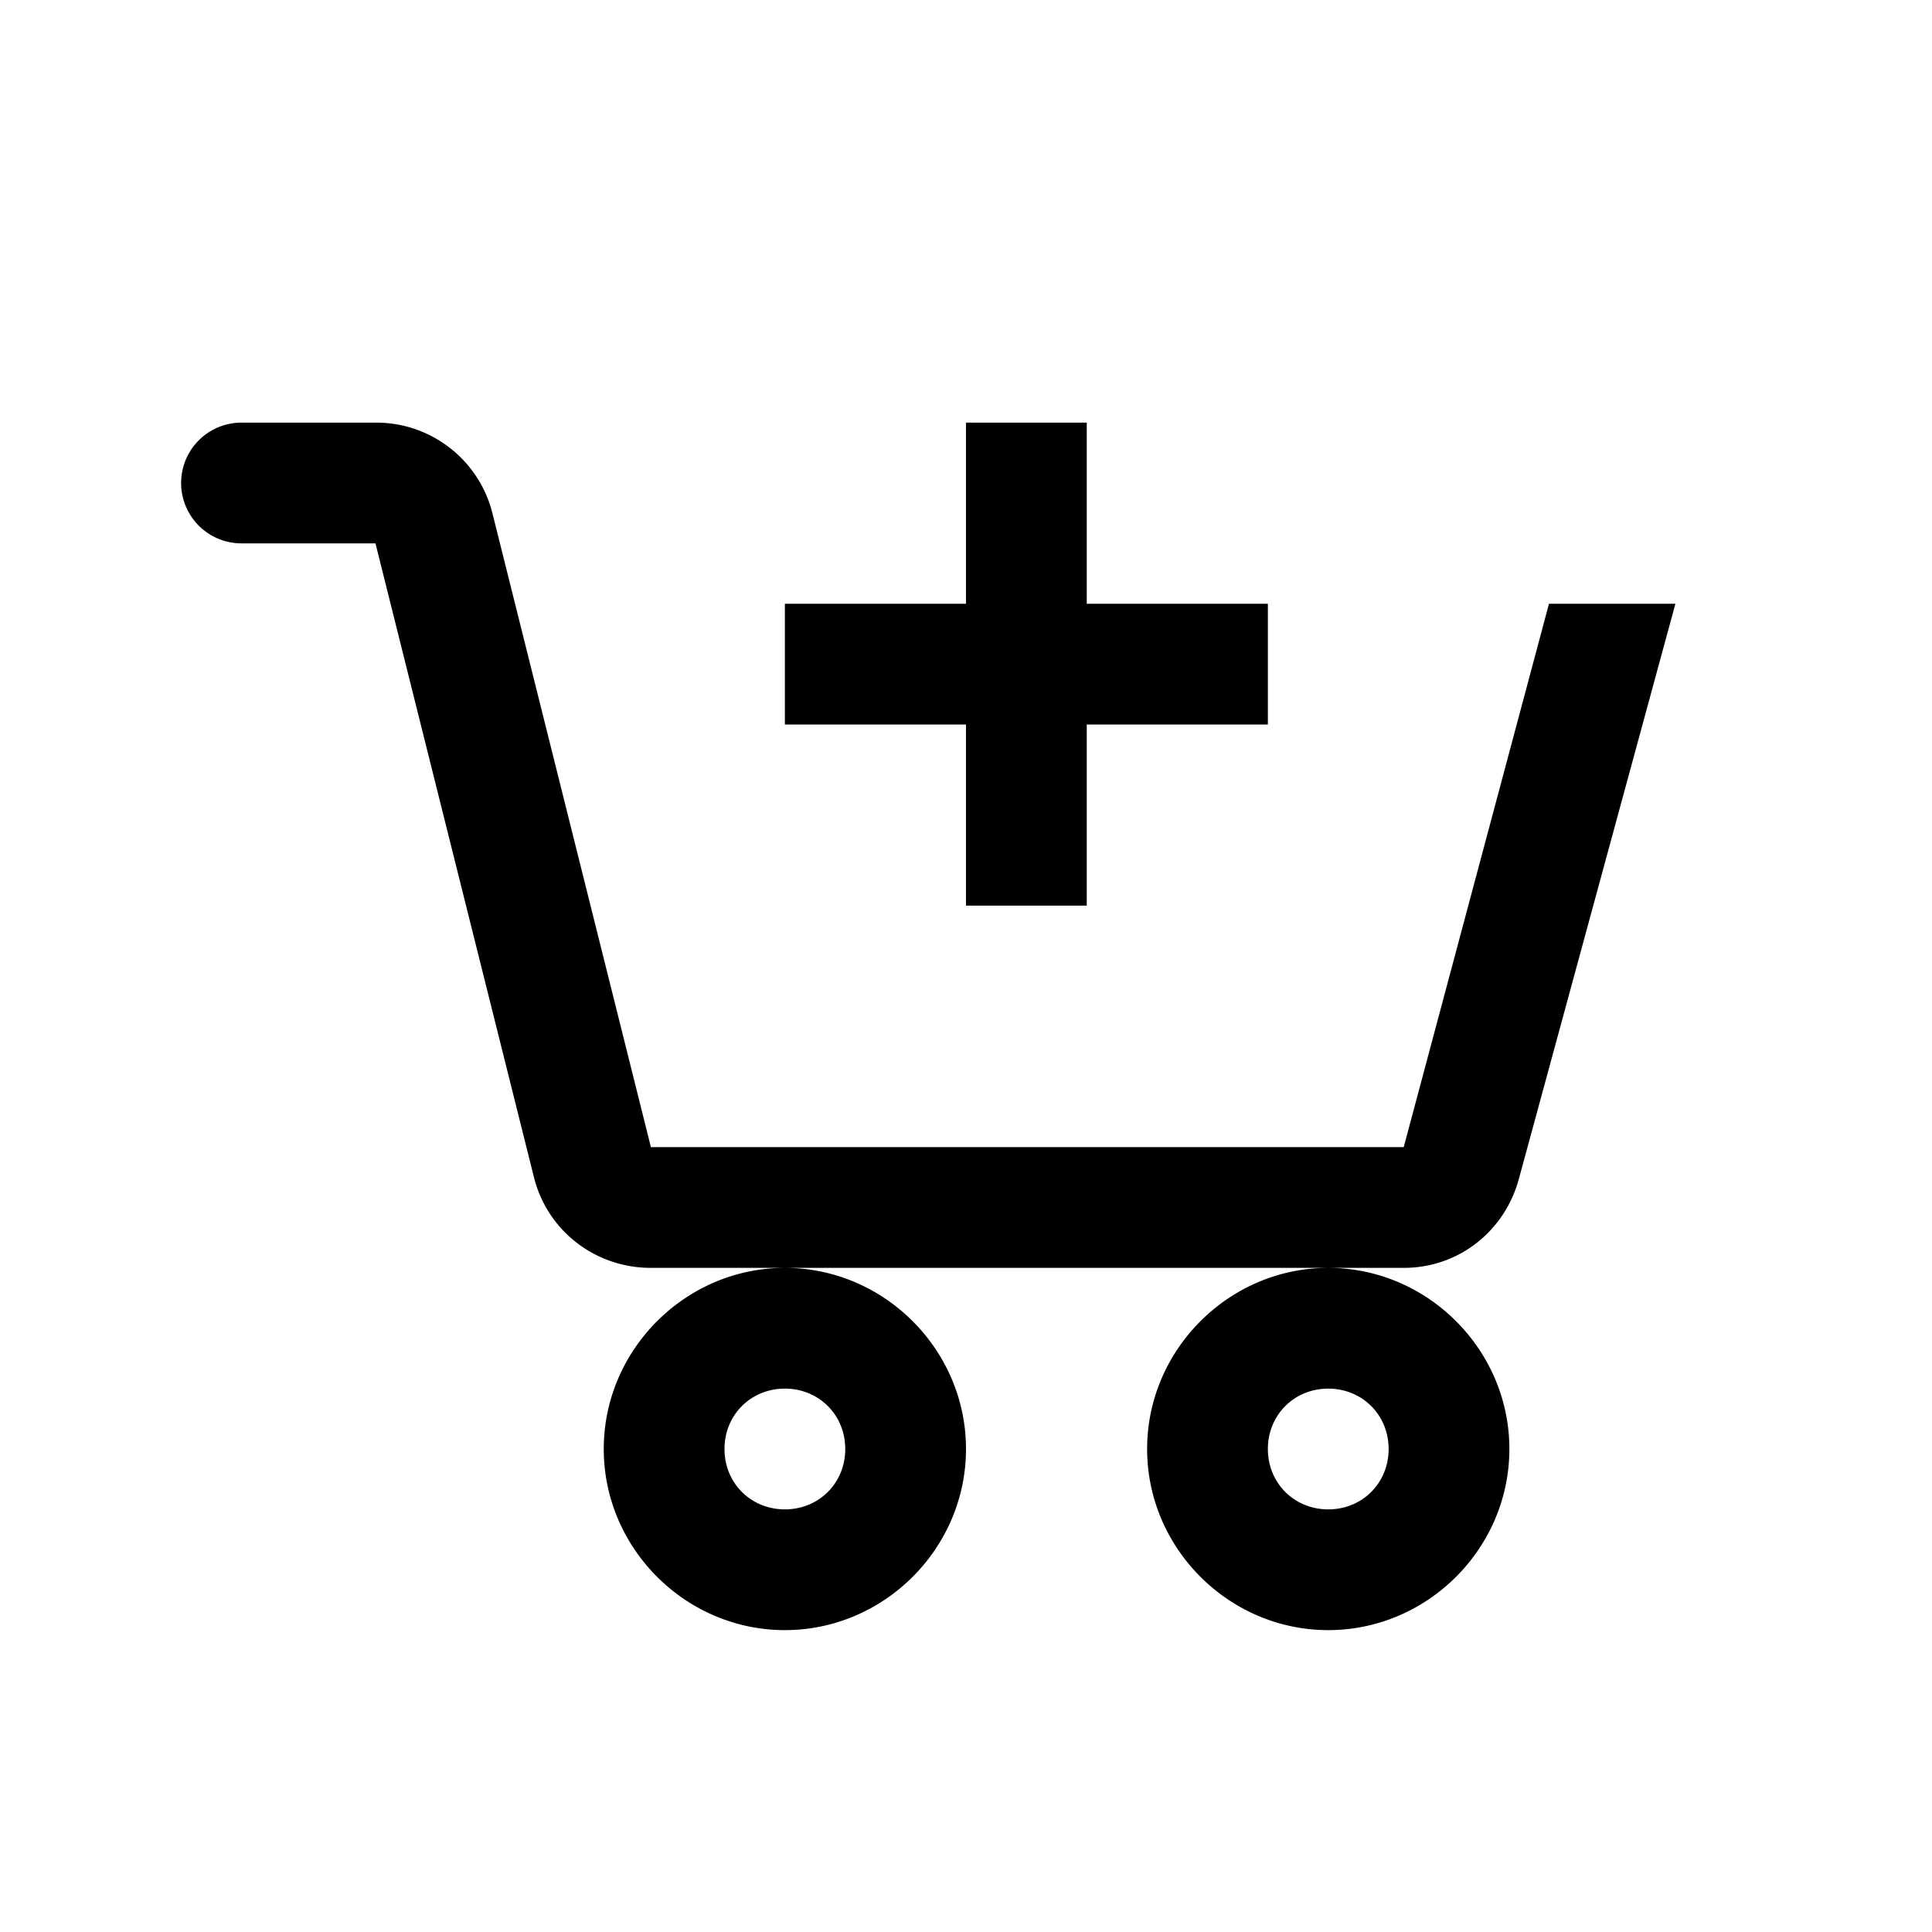 <svg viewBox="0 0 32 32" xmlns="http://www.w3.org/2000/svg"><path d="M4 7a1 1 0 000 2h2.219l2.625 10.5c.223.89 1.02 1.5 1.937 1.5h12.47c.901 0 1.667-.599 1.905-1.469L27.75 10h-2.094l-2.406 9H10.781L8.156 8.5A1.983 1.983 0 006.22 7h-2.22zm18 14c-1.645 0-3 1.355-3 3s1.355 3 3 3 3-1.355 3-3-1.355-3-3-3zm-9 0c-1.645 0-3 1.355-3 3s1.355 3 3 3 3-1.355 3-3-1.355-3-3-3zm3-14v3h-3v2h3v3h2v-3h3v-2h-3V7h-2zm-3 16c.564 0 1 .436 1 1s-.436 1-1 1-1-.436-1-1 .436-1 1-1zm9 0c.564 0 1 .436 1 1s-.436 1-1 1-1-.436-1-1 .436-1 1-1z" font-family="Sans" overflow="visible" style="block-progression:tb;text-indent:0;text-transform:none"/></svg>